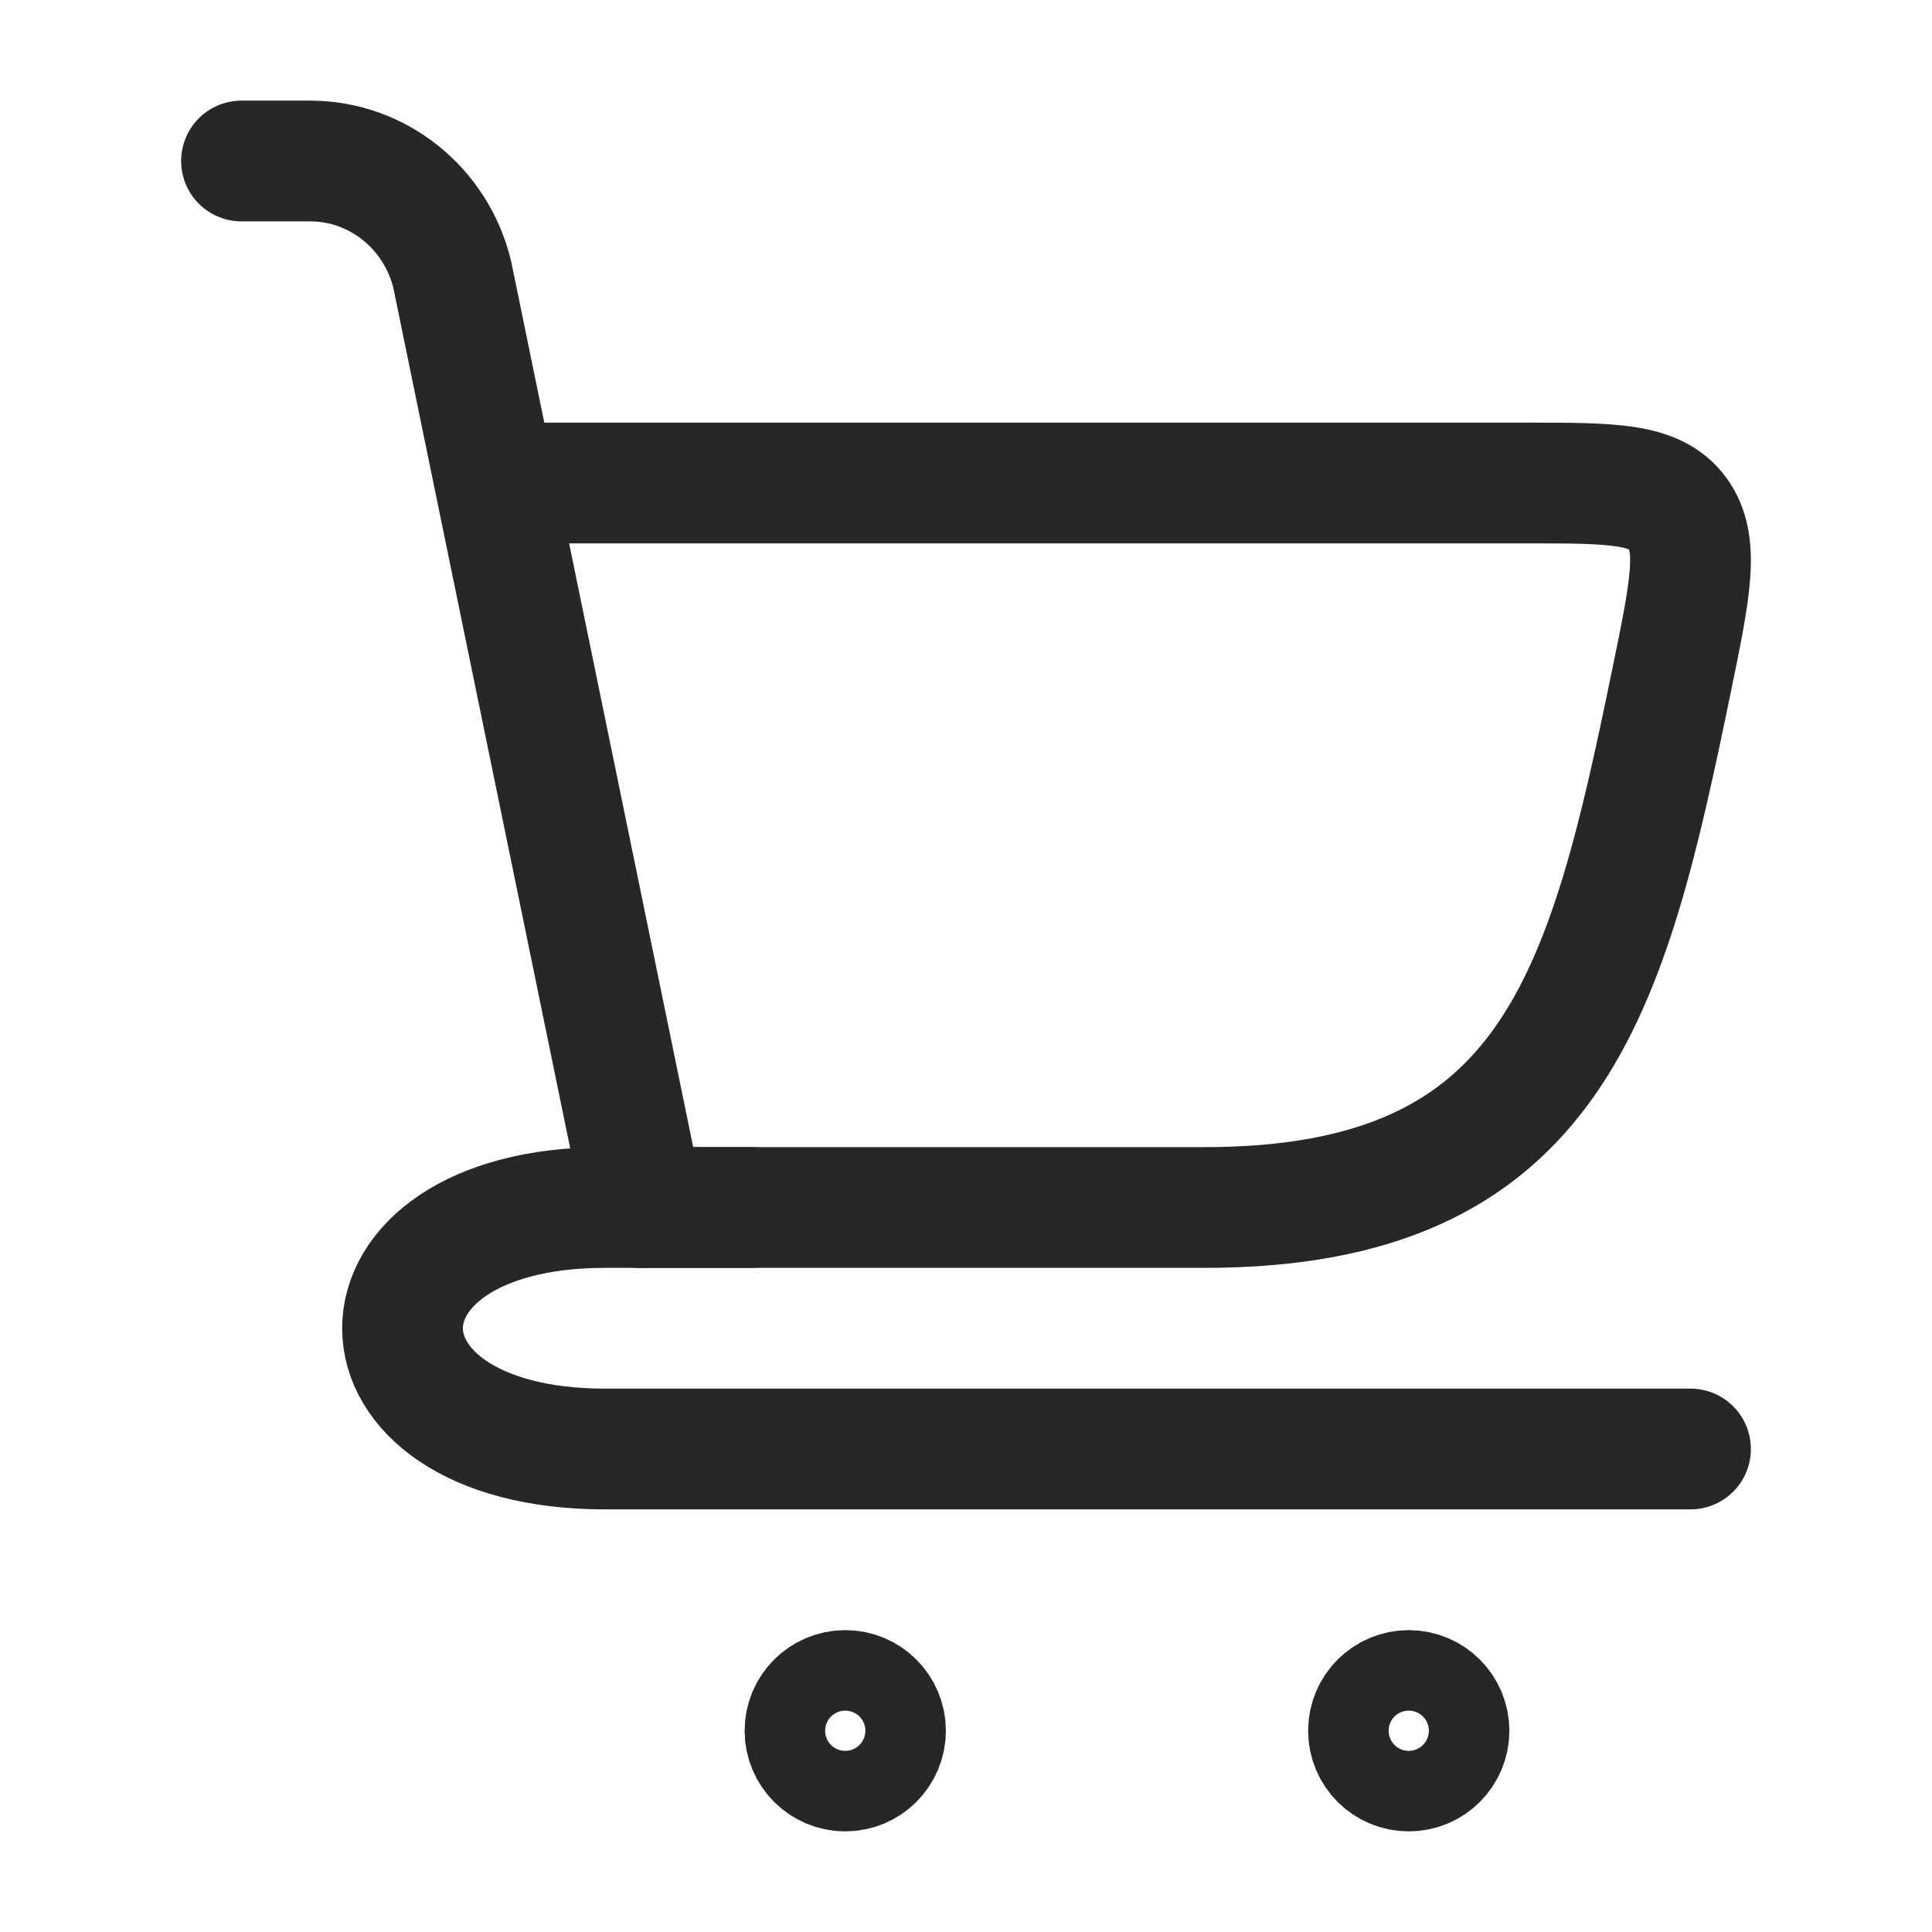 <svg width="24" height="24" viewBox="0 0 24 24" fill="none" xmlns="http://www.w3.org/2000/svg">
<path d="M7.935 15H14.964C19.307 15 19.968 12.329 20.769 8.434C21 7.31 21.115 6.749 20.837 6.374C20.56 6 20.027 6 18.962 6H6.5" stroke="#272727" stroke-width="1.5" stroke-linecap="round"/>
<path d="M8 15L5.617 3.407C5.415 2.58 4.687 2 3.853 2H3" stroke="#272727" stroke-width="1.5" stroke-linecap="round"/>
<path d="M9.343 15H7.515C4.162 15 4.162 18 7.515 18H21" stroke="#272727" stroke-width="1.5" stroke-linecap="round" stroke-linejoin="round"/>
<circle cx="0.5" cy="0.5" r="0.5" transform="matrix(1 0 0 -1 10 22)" stroke="#272727" stroke-width="1.5"/>
<circle cx="17.5" cy="21.5" r="0.5" stroke="#272727" stroke-width="1.5"/>
</svg>
